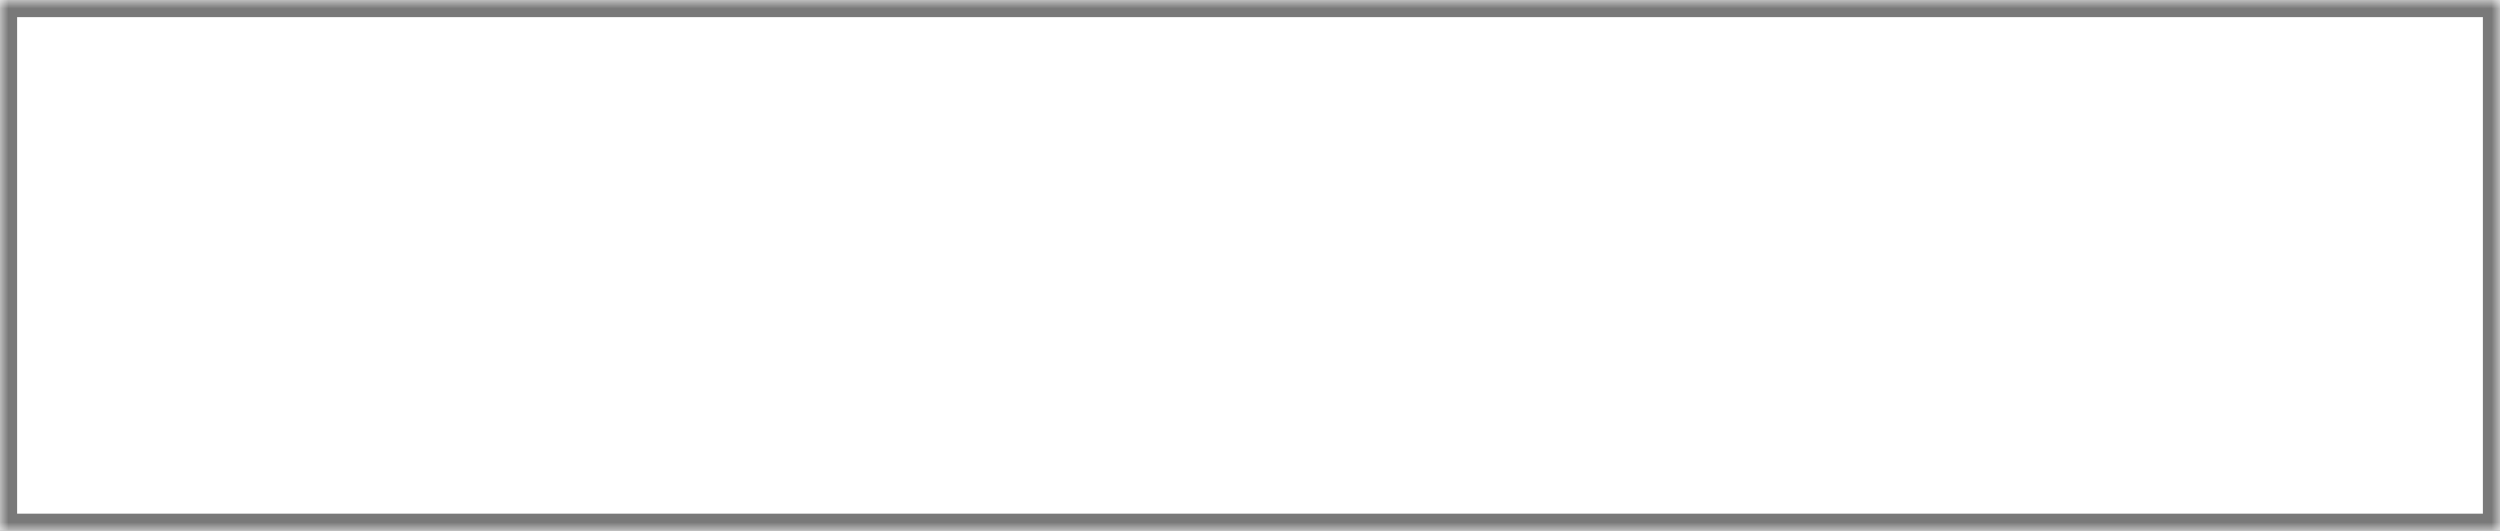 ﻿<?xml version="1.0" encoding="utf-8"?>
<svg version="1.1" xmlns:xlink="http://www.w3.org/1999/xlink" width="146px" height="31px" xmlns="http://www.w3.org/2000/svg">
  <rect width="100%" height="100%" fill="#333333" stroke="none"/>
  <defs>
    <mask fill="white" id="clip2">
      <path d="M 0 31  L 0 0  L 55.741 0  L 146 0  L 146 31  L 105.741 31  L 0 31  Z " fill-rule="evenodd" />
    </mask>
  </defs>
  <g transform="matrix(1 0 0 1 -735 -149 )">
    <path d="M 0 31  L 0 0  L 55.741 0  L 146 0  L 146 31  L 105.741 31  L 0 31  Z " fill-rule="nonzero" fill="#ffffff" stroke="none" transform="matrix(1 0 0 1 735 149 )" />
    <path d="M 0 31  L 0 0  L 55.741 0  L 146 0  L 146 31  L 105.741 31  L 0 31  Z " stroke-width="2" stroke="#797979" fill="none" transform="matrix(1 0 0 1 735 149 )" mask="url(#clip2)" />
  </g>
</svg>